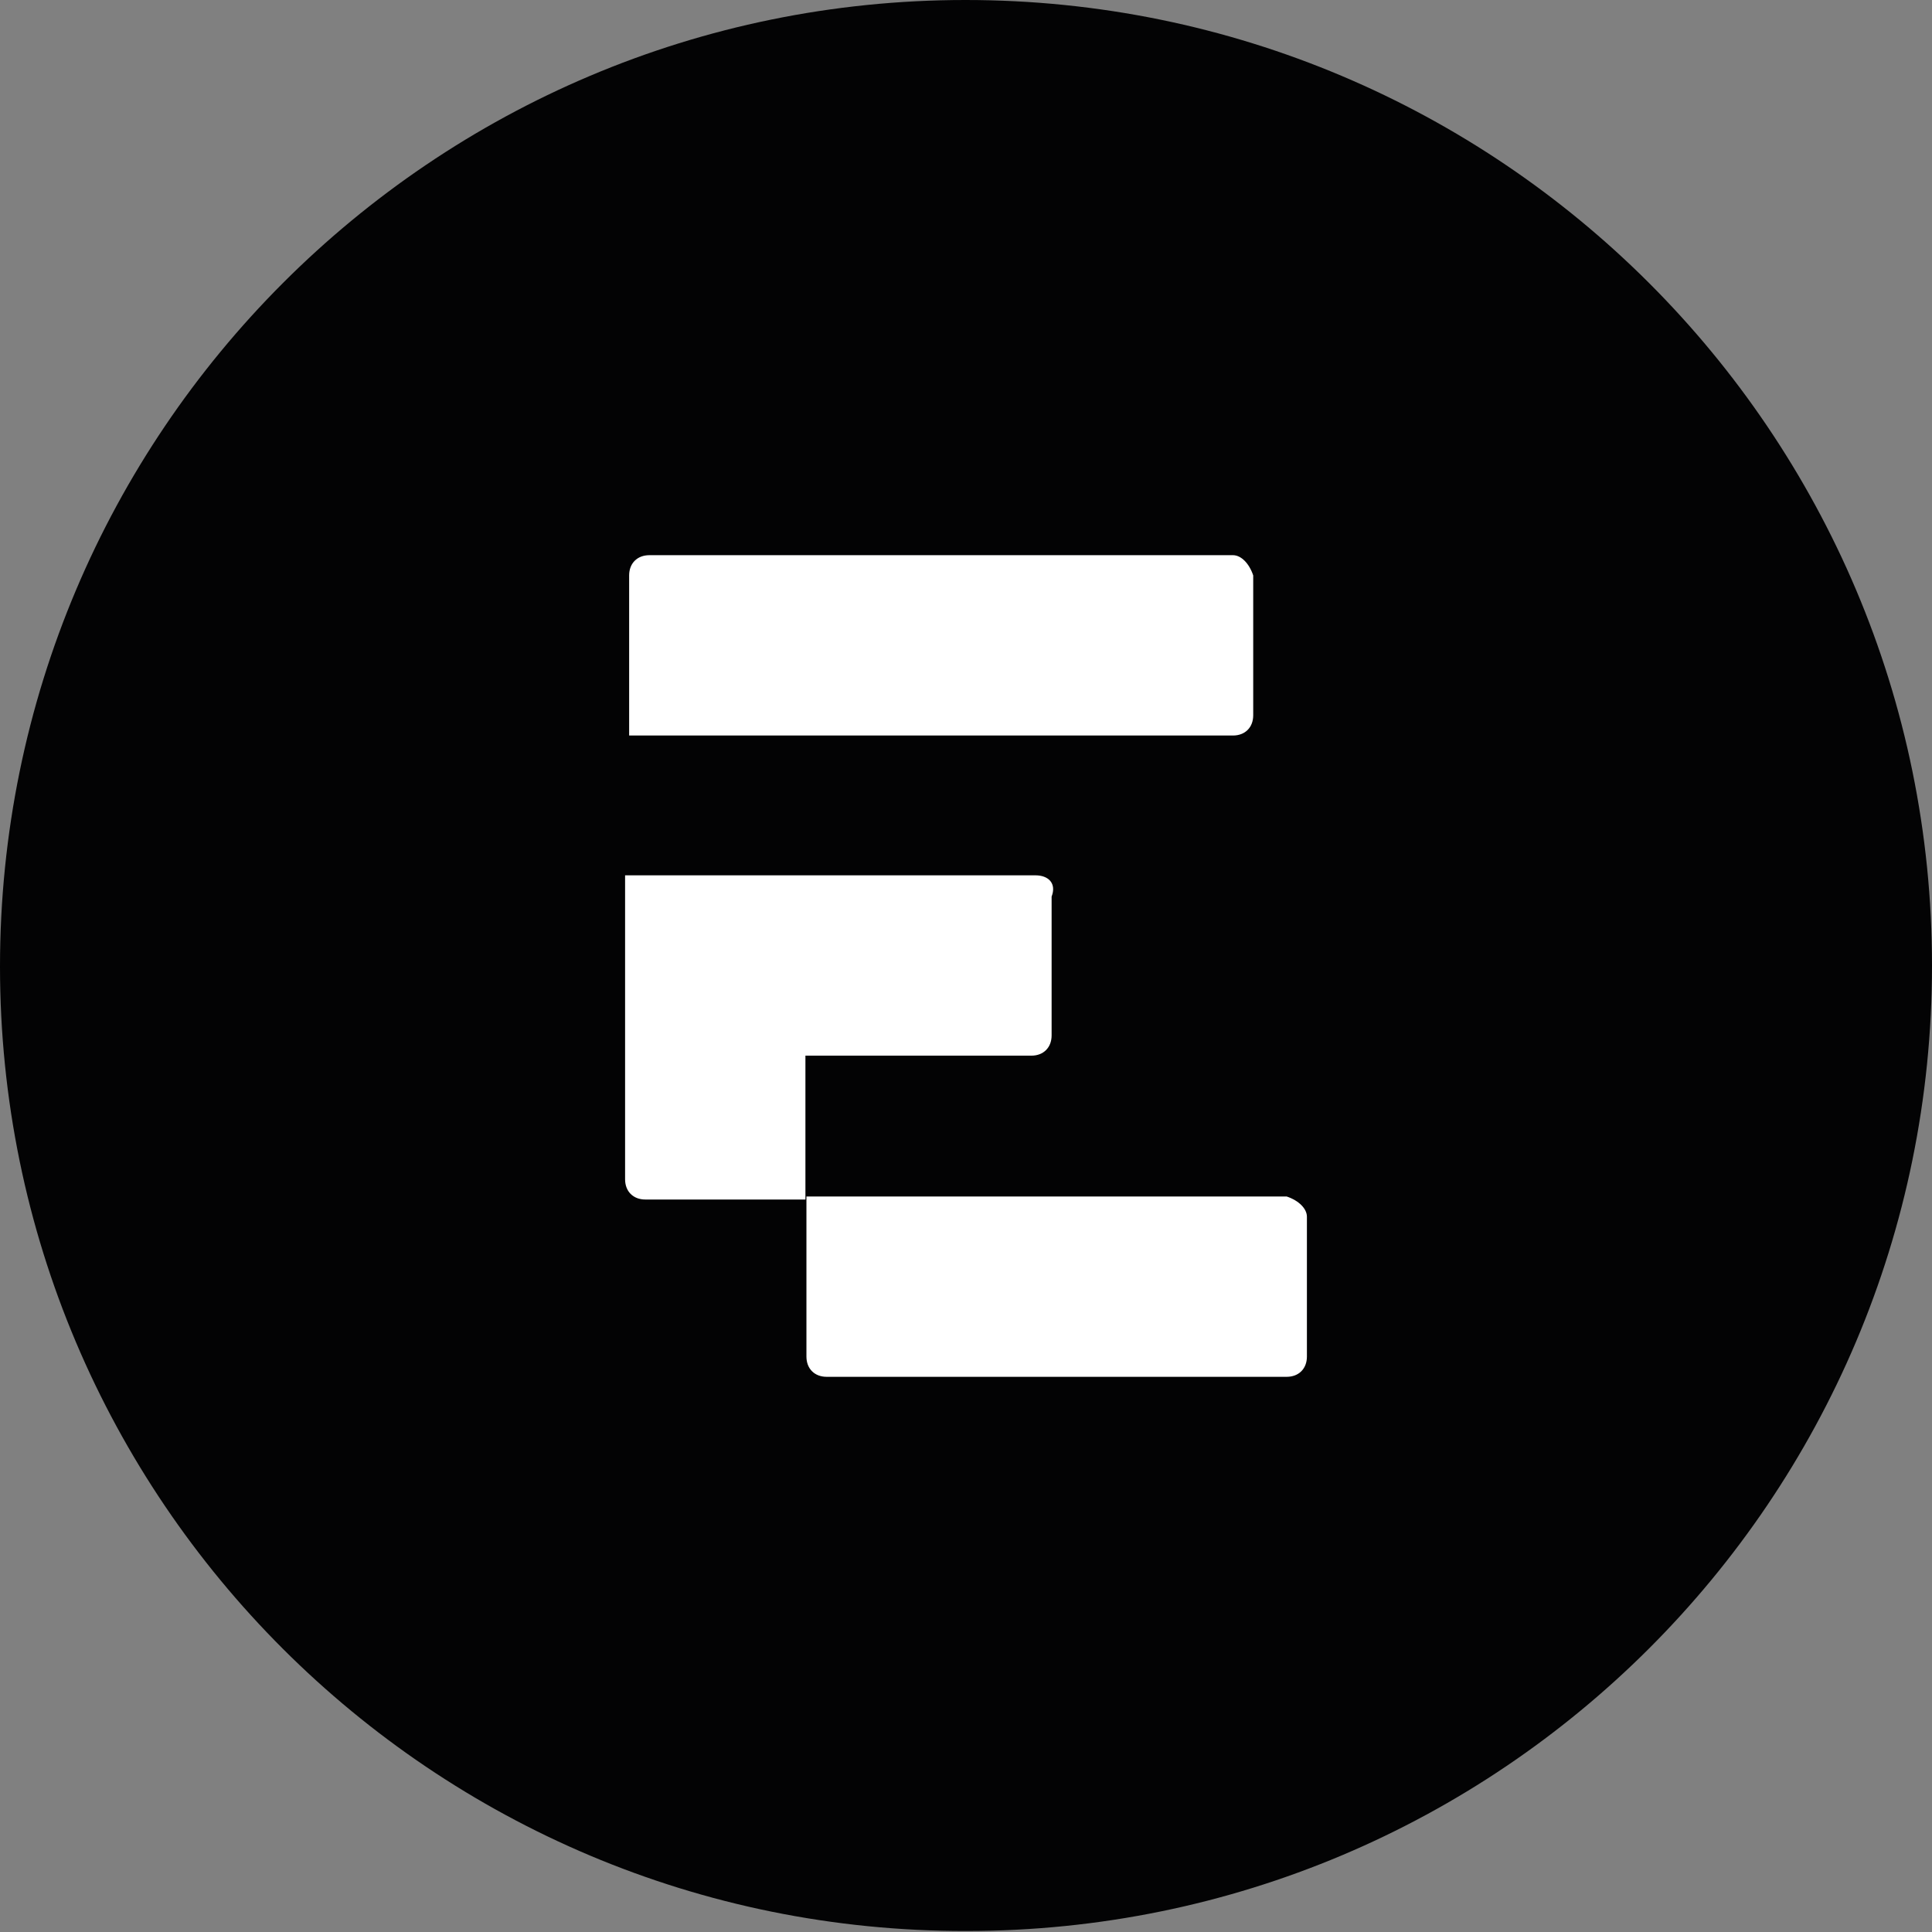 <?xml version="1.0" encoding="utf-8"?>
<!-- Generator: Adobe Illustrator 21.1.0, SVG Export Plug-In . SVG Version: 6.00 Build 0)  -->
<svg version="1.1" id="Laag_1" xmlns="http://www.w3.org/2000/svg" xmlns:xlink="http://www.w3.org/1999/xlink" x="0px" y="0px"
	 viewBox="0 0 190.7 190.7" style="enable-background:new 0 0 190.7 190.7;" xml:space="preserve">
<rect x="0" y="0" width="190.7" height="190.7" fill="#808080" stroke="none"/>
<style type="text/css">
	.st0{fill:#030304;}
	.st1{fill:#FFFFFF;}
</style>
<path class="st0" d="M95.3,0L95.3,0c52.7,0,95.4,42.7,95.4,95.3v0c0,52.7-42.7,95.3-95.3,95.3h0C42.7,190.7,0,148,0,95.4v0
	C0,42.7,42.7,0,95.3,0z"/>
<g>
	<path class="st1" d="M129,120.1v13.8c0,1.2-0.8,2-2,2H81.6c-1.2,0-2-0.8-2-2v-15.8H127C128.2,118.5,129,119.3,129,120.1z"/>
	<g>
		<path class="st1" d="M102.2,86.4H61.7v30c0,1.2,0.8,2,2,2h15.8v-14.2h22.3c1.2,0,2-0.8,2-2V88.5C104.3,87.2,103.5,86.4,102.2,86.4
			z"/>
		<path class="st1" d="M121.7,54.8H64.1c-1.2,0-2,0.8-2,2v15.8h59.6c1.2,0,2-0.8,2-2V56.8C123.3,55.6,122.5,54.8,121.7,54.8z"/>
	</g>
</g>
</svg>
